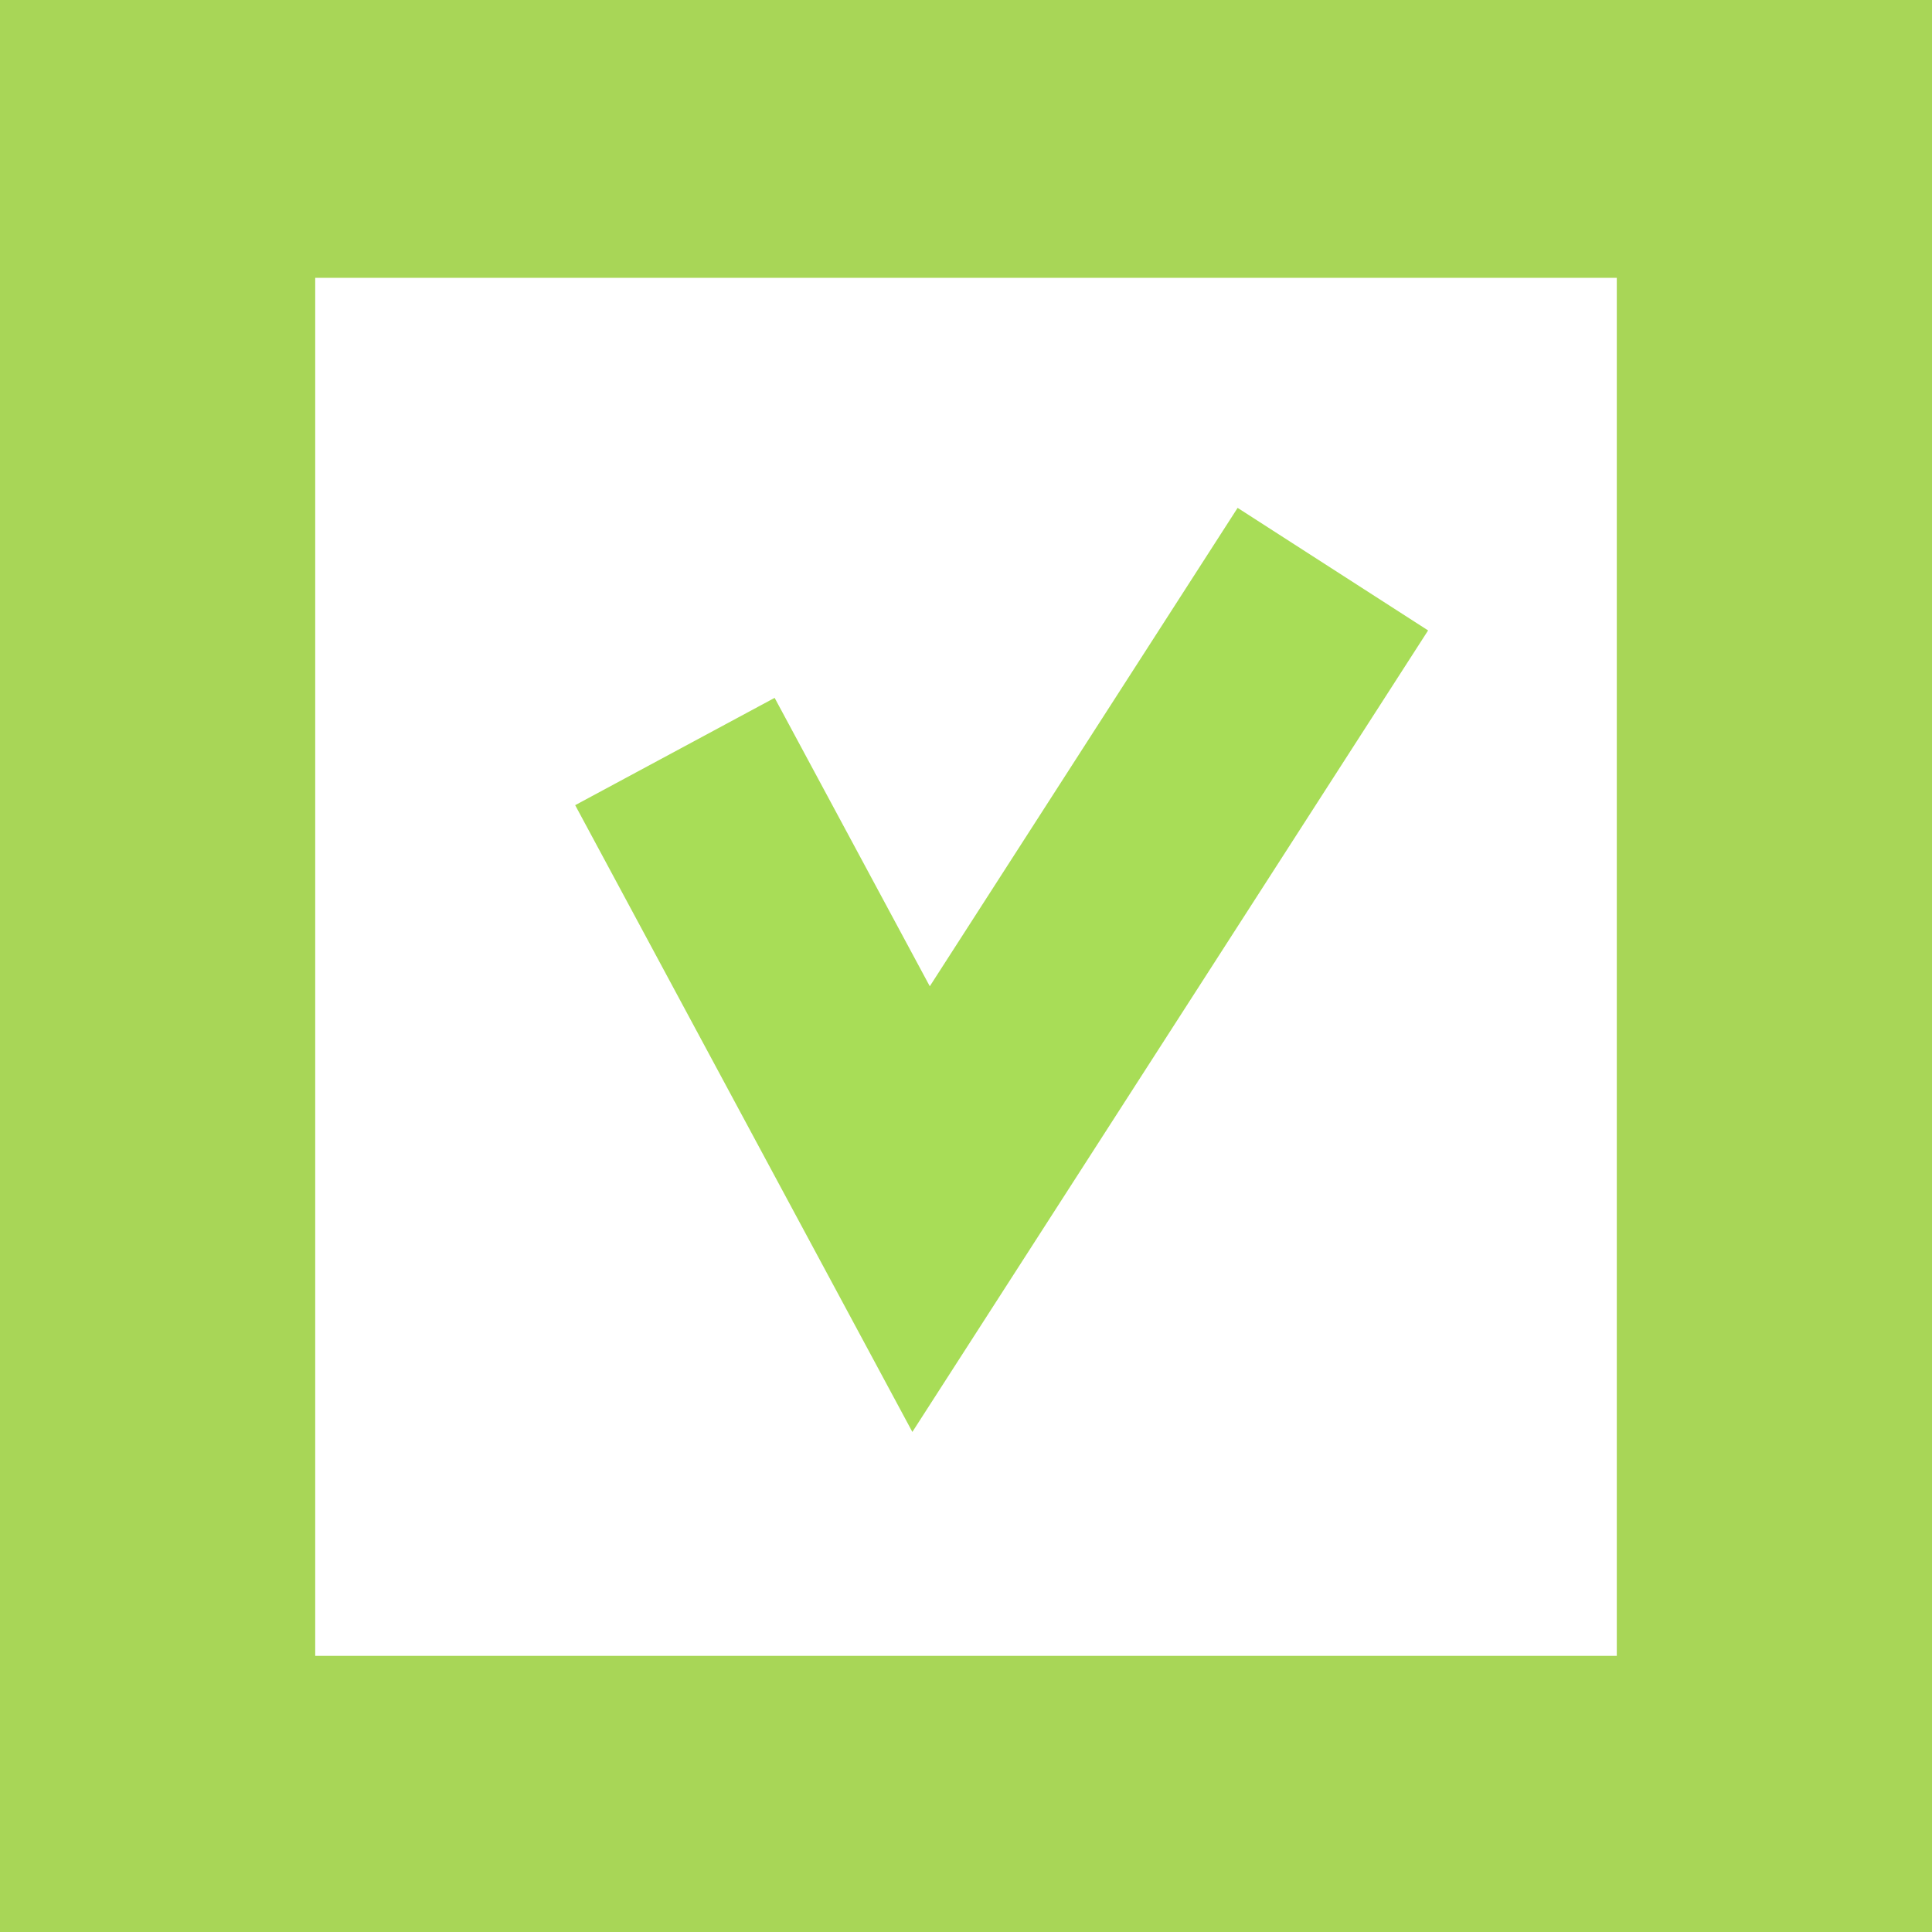<?xml version="1.0" encoding="UTF-8"?>
<!-- Created with Inkscape (http://www.inkscape.org/) -->
<svg width="10.236mm" height="10.236mm" version="1.1" viewBox="0 0 10.236 10.236" xmlns="http://www.w3.org/2000/svg">
 <g transform="translate(-114.91 -112.12)">
  <path d="m114.91 112.12v10.236h10.236v-10.236zm1.67 1.472h6.896v7.301h-6.896z" fill="#a8d657"/>
  <path d="m118.77 116.63 1.02 1.896 1.857-2.886" fill="none" stroke="#a8dd57" stroke-linecap="square" stroke-width="1.2"/>
 </g>
</svg>
